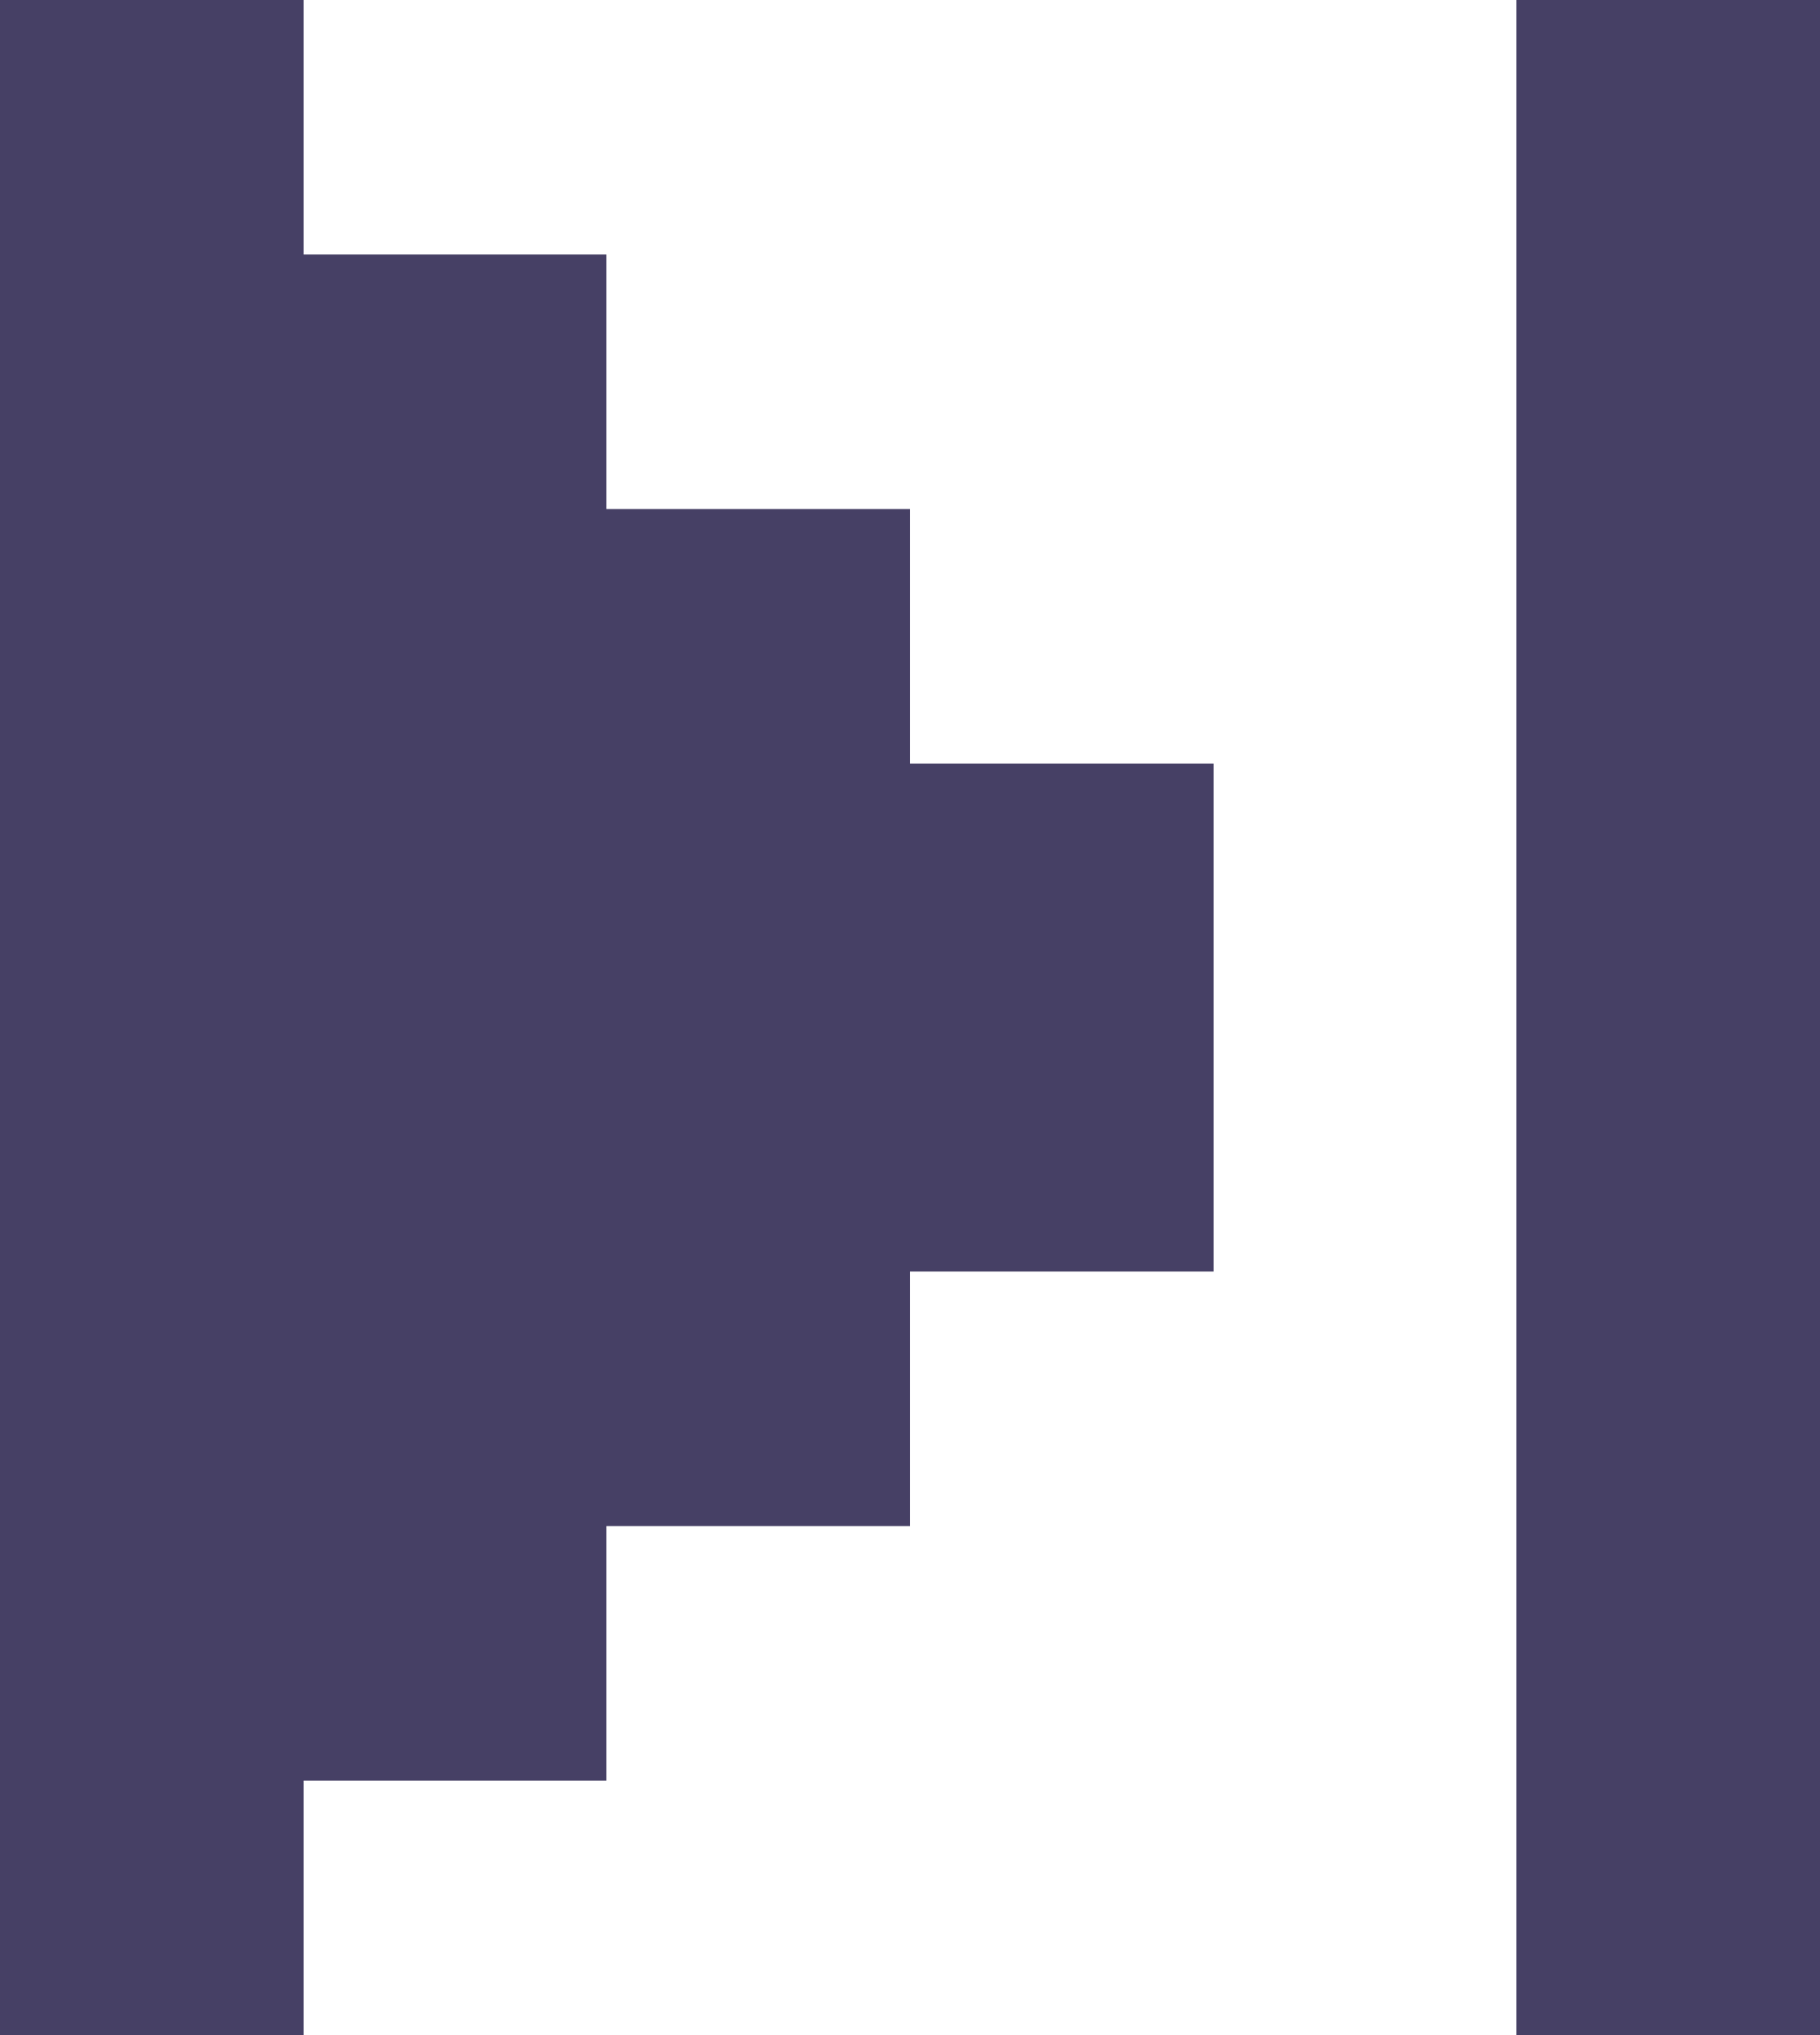 <svg width="17" height="19" viewBox="0 0 17 19" fill="none" xmlns="http://www.w3.org/2000/svg">
<path d="M0 0H2.833V2.375H5.667V4.75H8.5V7.125H11.333V11.875H8.5V14.25H5.667V16.625H2.833V19H0V0ZM17 0H14.167V19H17V0Z" fill="#464065"/>
</svg>
